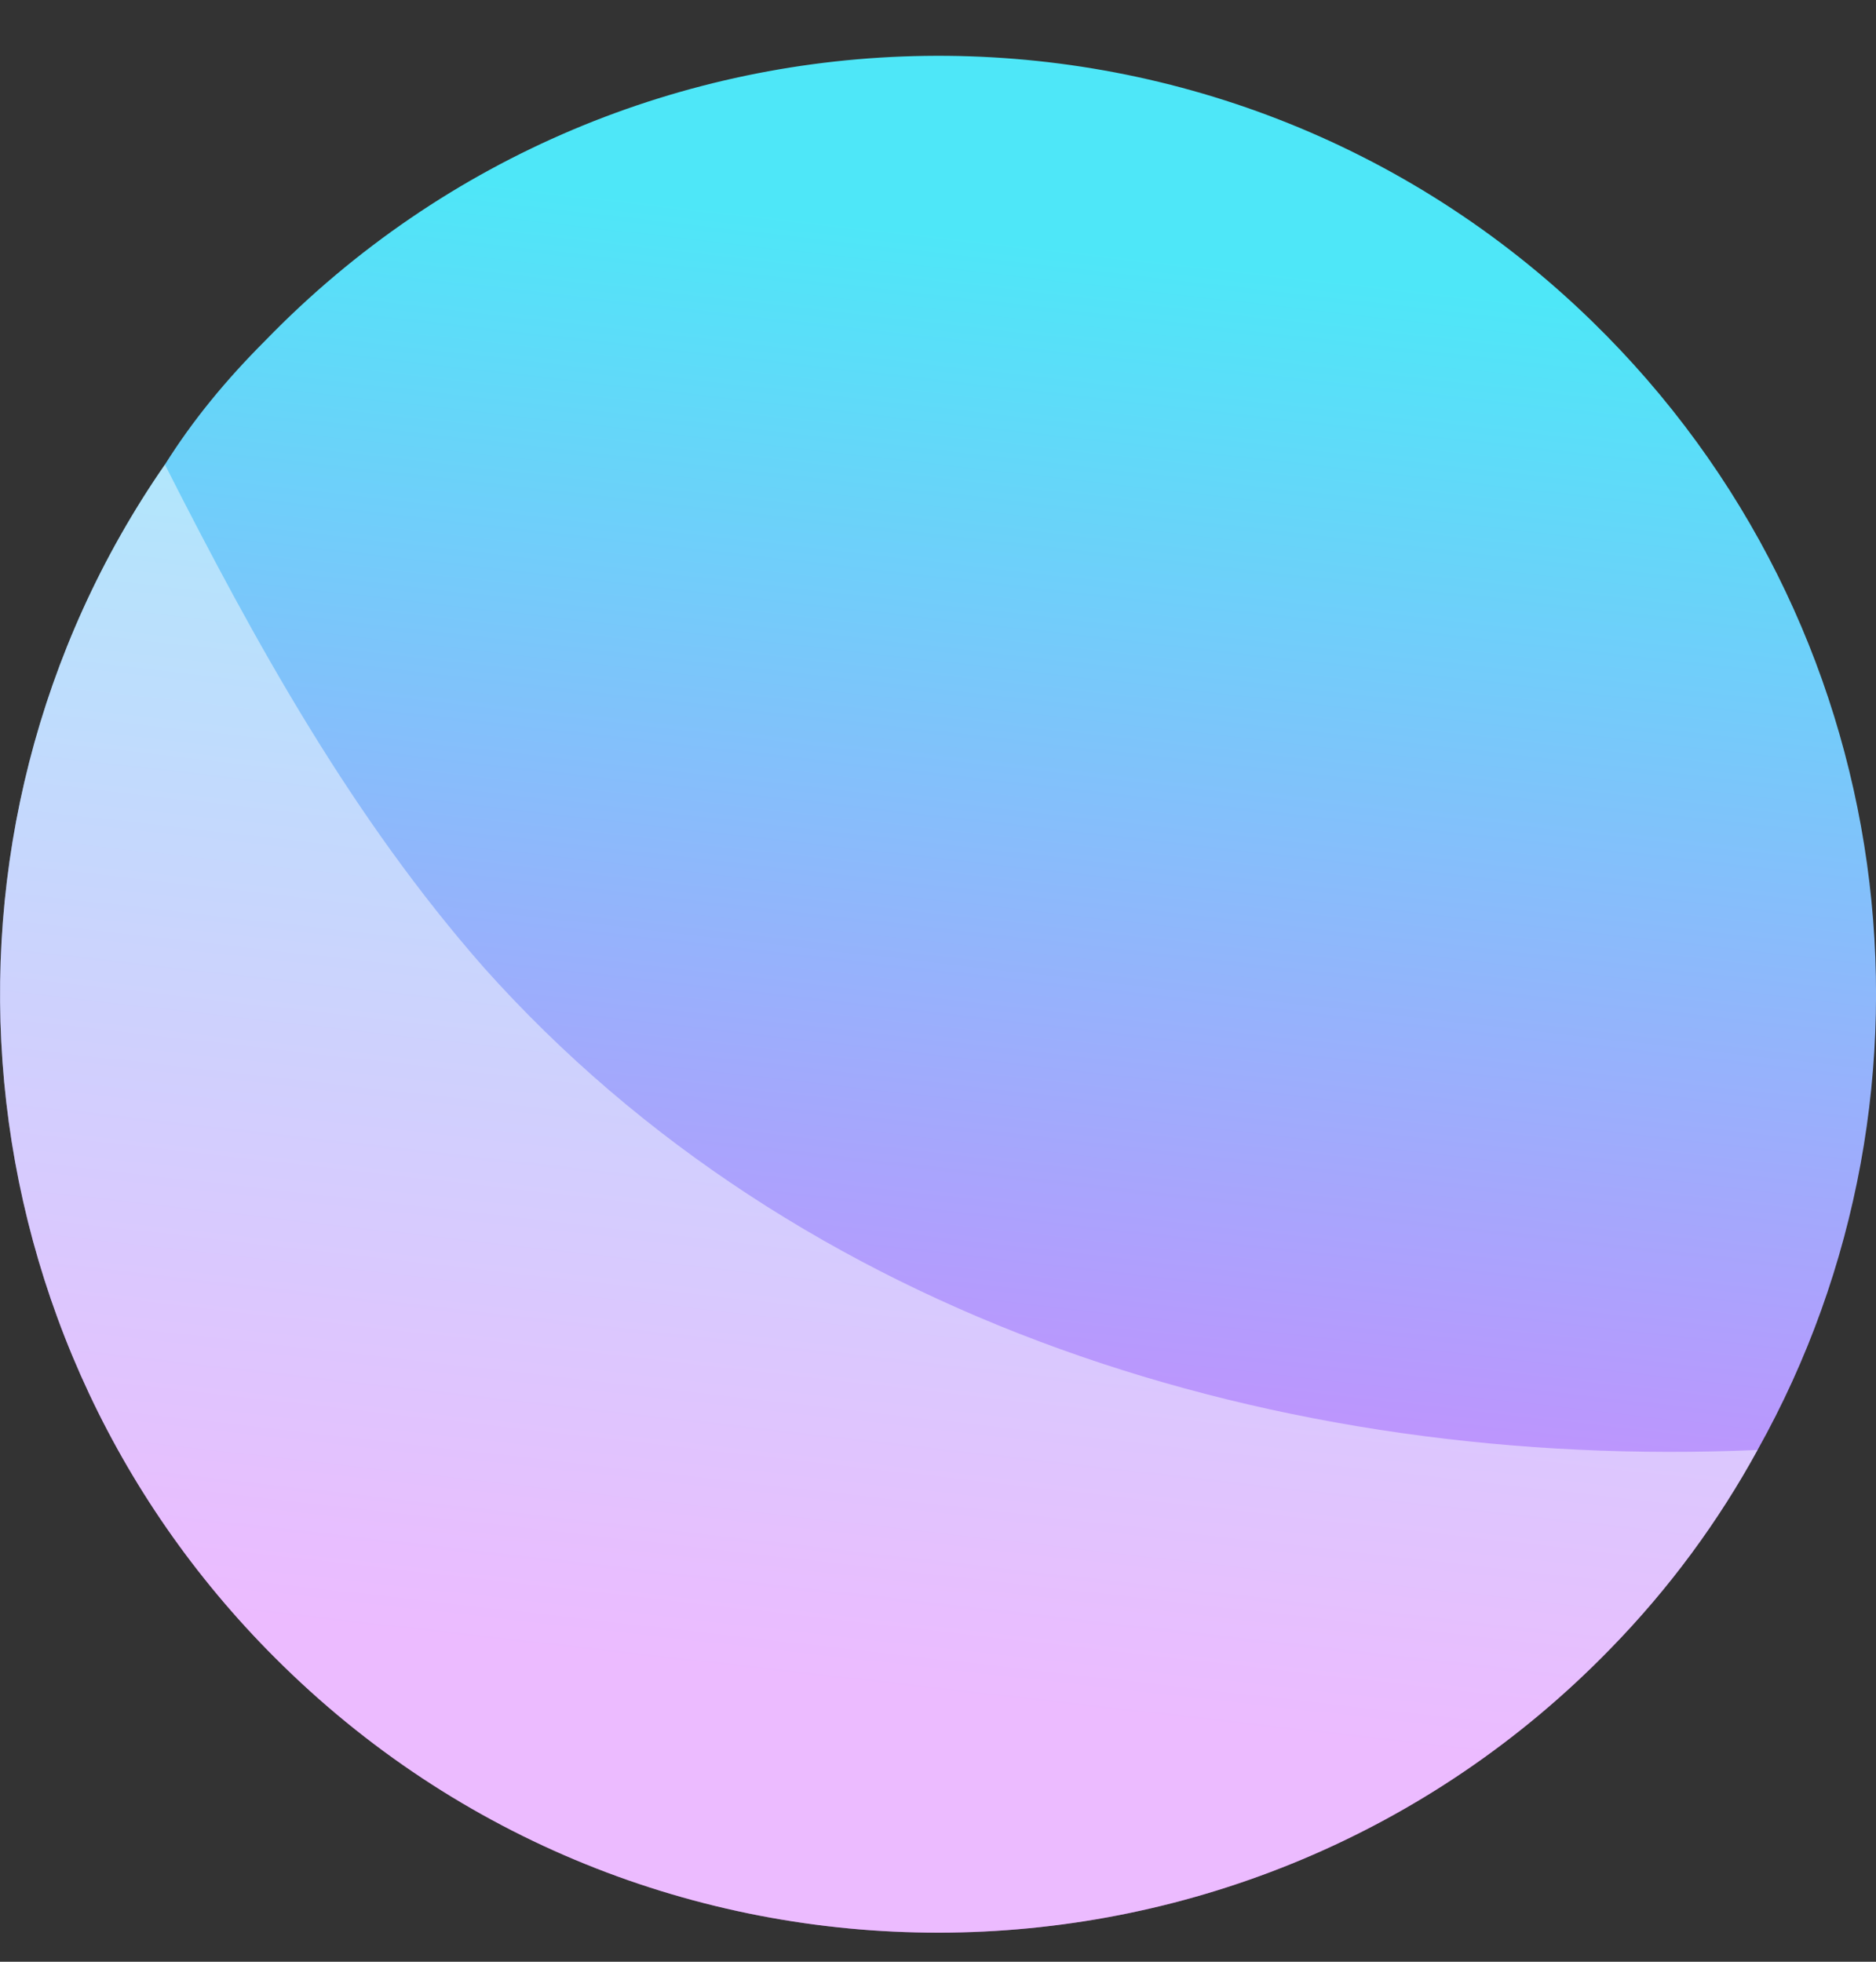 <svg width="22" height="23" viewBox="0 0 22 23" fill="none" xmlns="http://www.w3.org/2000/svg">
<rect x="0" y="0" width="22" height="23" fill="#333333" stroke="none"/>
<path d="M3.323 19.533C-0.566 15.742 -1.056 9.761 1.934 5.447C2.261 4.925 2.653 4.451 3.111 3.993C7.343 -0.37 14.32 -0.468 18.667 3.764C22.311 7.31 22.981 12.768 20.611 17C20.154 17.834 19.582 18.618 18.879 19.337C14.647 23.684 7.67 23.782 3.323 19.533Z" fill="url(#paint0_linear_307_3272)"/>
<g style="mix-blend-mode:soft-light" opacity="0.47">
<path d="M3.323 19.533C-0.566 15.742 -1.056 9.761 1.934 5.447C2.996 7.539 4.124 9.581 5.676 11.346C9.369 15.48 15.007 17.245 20.611 17C20.154 17.834 19.582 18.618 18.879 19.337C14.647 23.683 7.67 23.782 3.323 19.533Z" fill="white"/>
</g>
<defs>
<linearGradient id="paint0_linear_307_3272" x1="10.057" y1="19.762" x2="11.988" y2="2.826" gradientUnits="userSpaceOnUse">
<stop stop-color="#DB7FFF"/>
<stop offset="1" stop-color="#4EE7F8"/>
</linearGradient>
</defs>
</svg>
